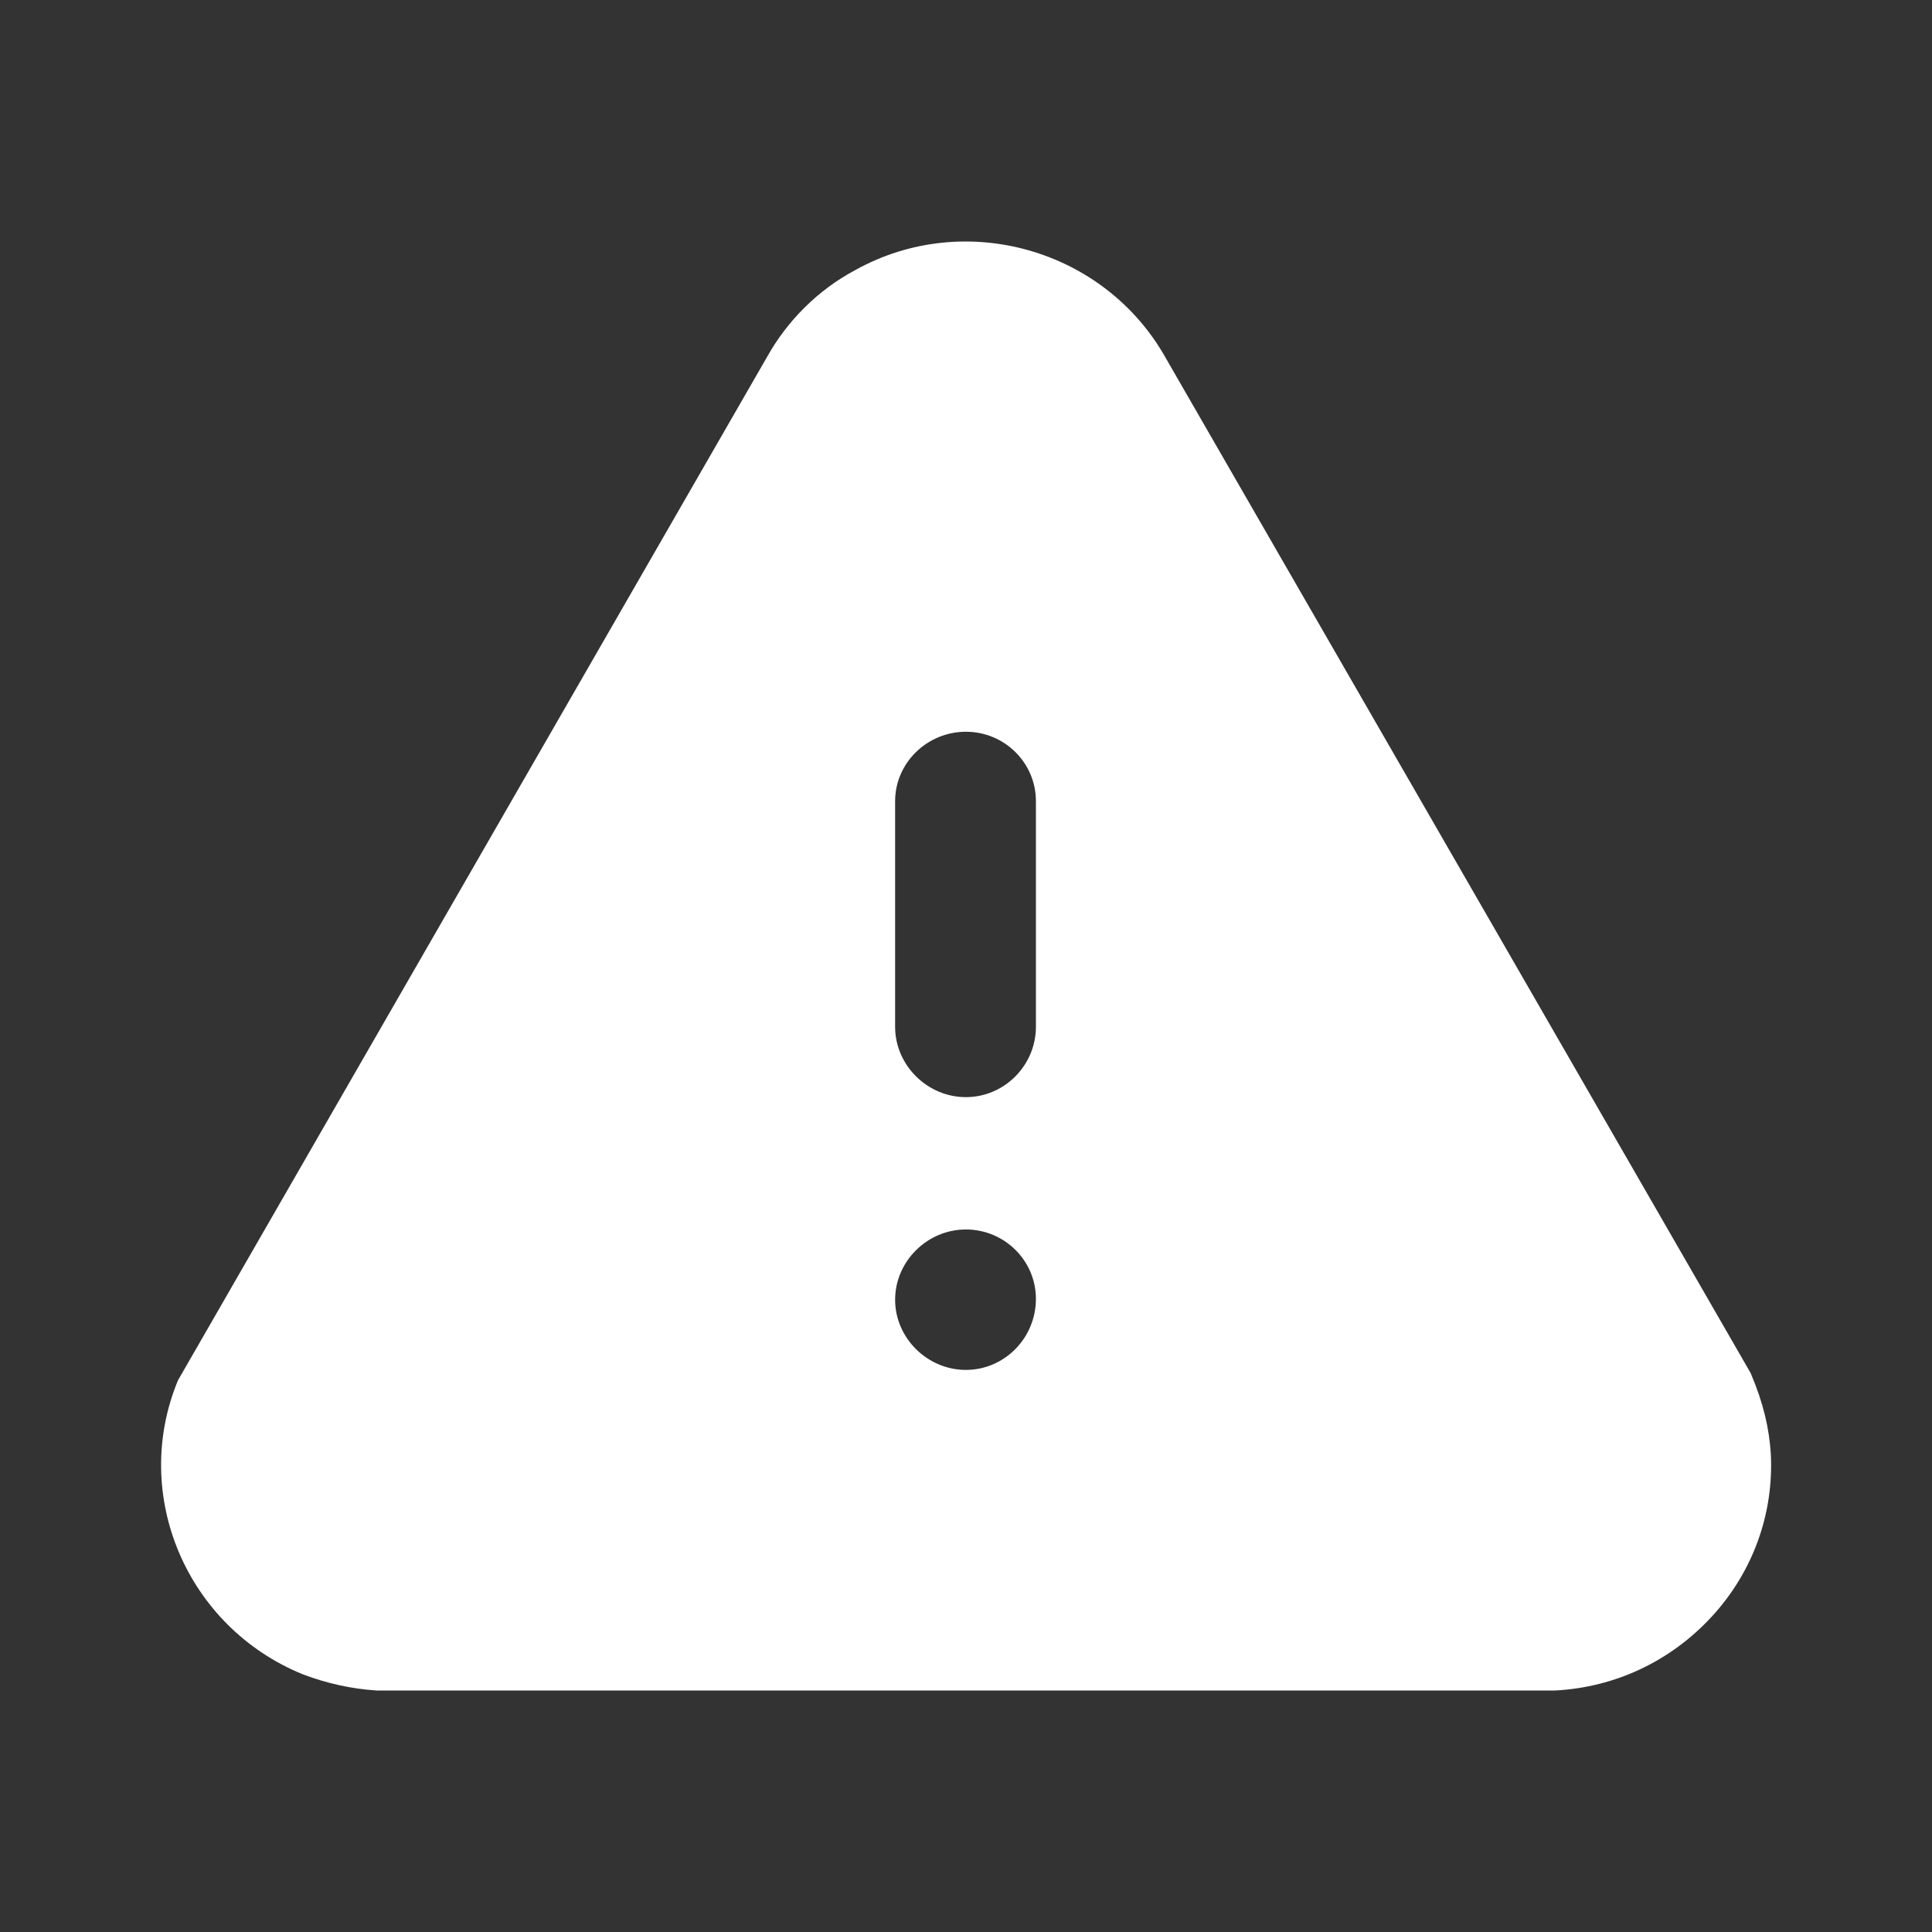 <svg width="16" height="16" viewBox="0 0 16 16" fill="none" xmlns="http://www.w3.org/2000/svg">
<rect x="0" y="0" width="16" height="16" fill="#333333" stroke="none"/>
<path fill-rule="evenodd" clip-rule="evenodd" d="M9.652 2.961L14.498 11.371C14.605 11.623 14.651 11.827 14.665 12.039C14.691 12.534 14.518 13.016 14.178 13.386C13.838 13.756 13.378 13.974 12.878 14H3.12C2.913 13.987 2.707 13.941 2.513 13.868C1.547 13.478 1.08 12.382 1.474 11.431L6.353 2.955C6.519 2.658 6.773 2.401 7.086 2.235C7.992 1.733 9.146 2.063 9.652 2.961ZM8.579 8.504C8.579 8.821 8.319 9.086 7.999 9.086C7.679 9.086 7.413 8.821 7.413 8.504V6.635C7.413 6.317 7.679 6.06 7.999 6.06C8.319 6.06 8.579 6.317 8.579 6.635V8.504ZM7.999 11.345C7.679 11.345 7.413 11.08 7.413 10.764C7.413 10.446 7.679 10.182 7.999 10.182C8.319 10.182 8.579 10.44 8.579 10.757C8.579 11.08 8.319 11.345 7.999 11.345Z" fill="white"/>
</svg>
